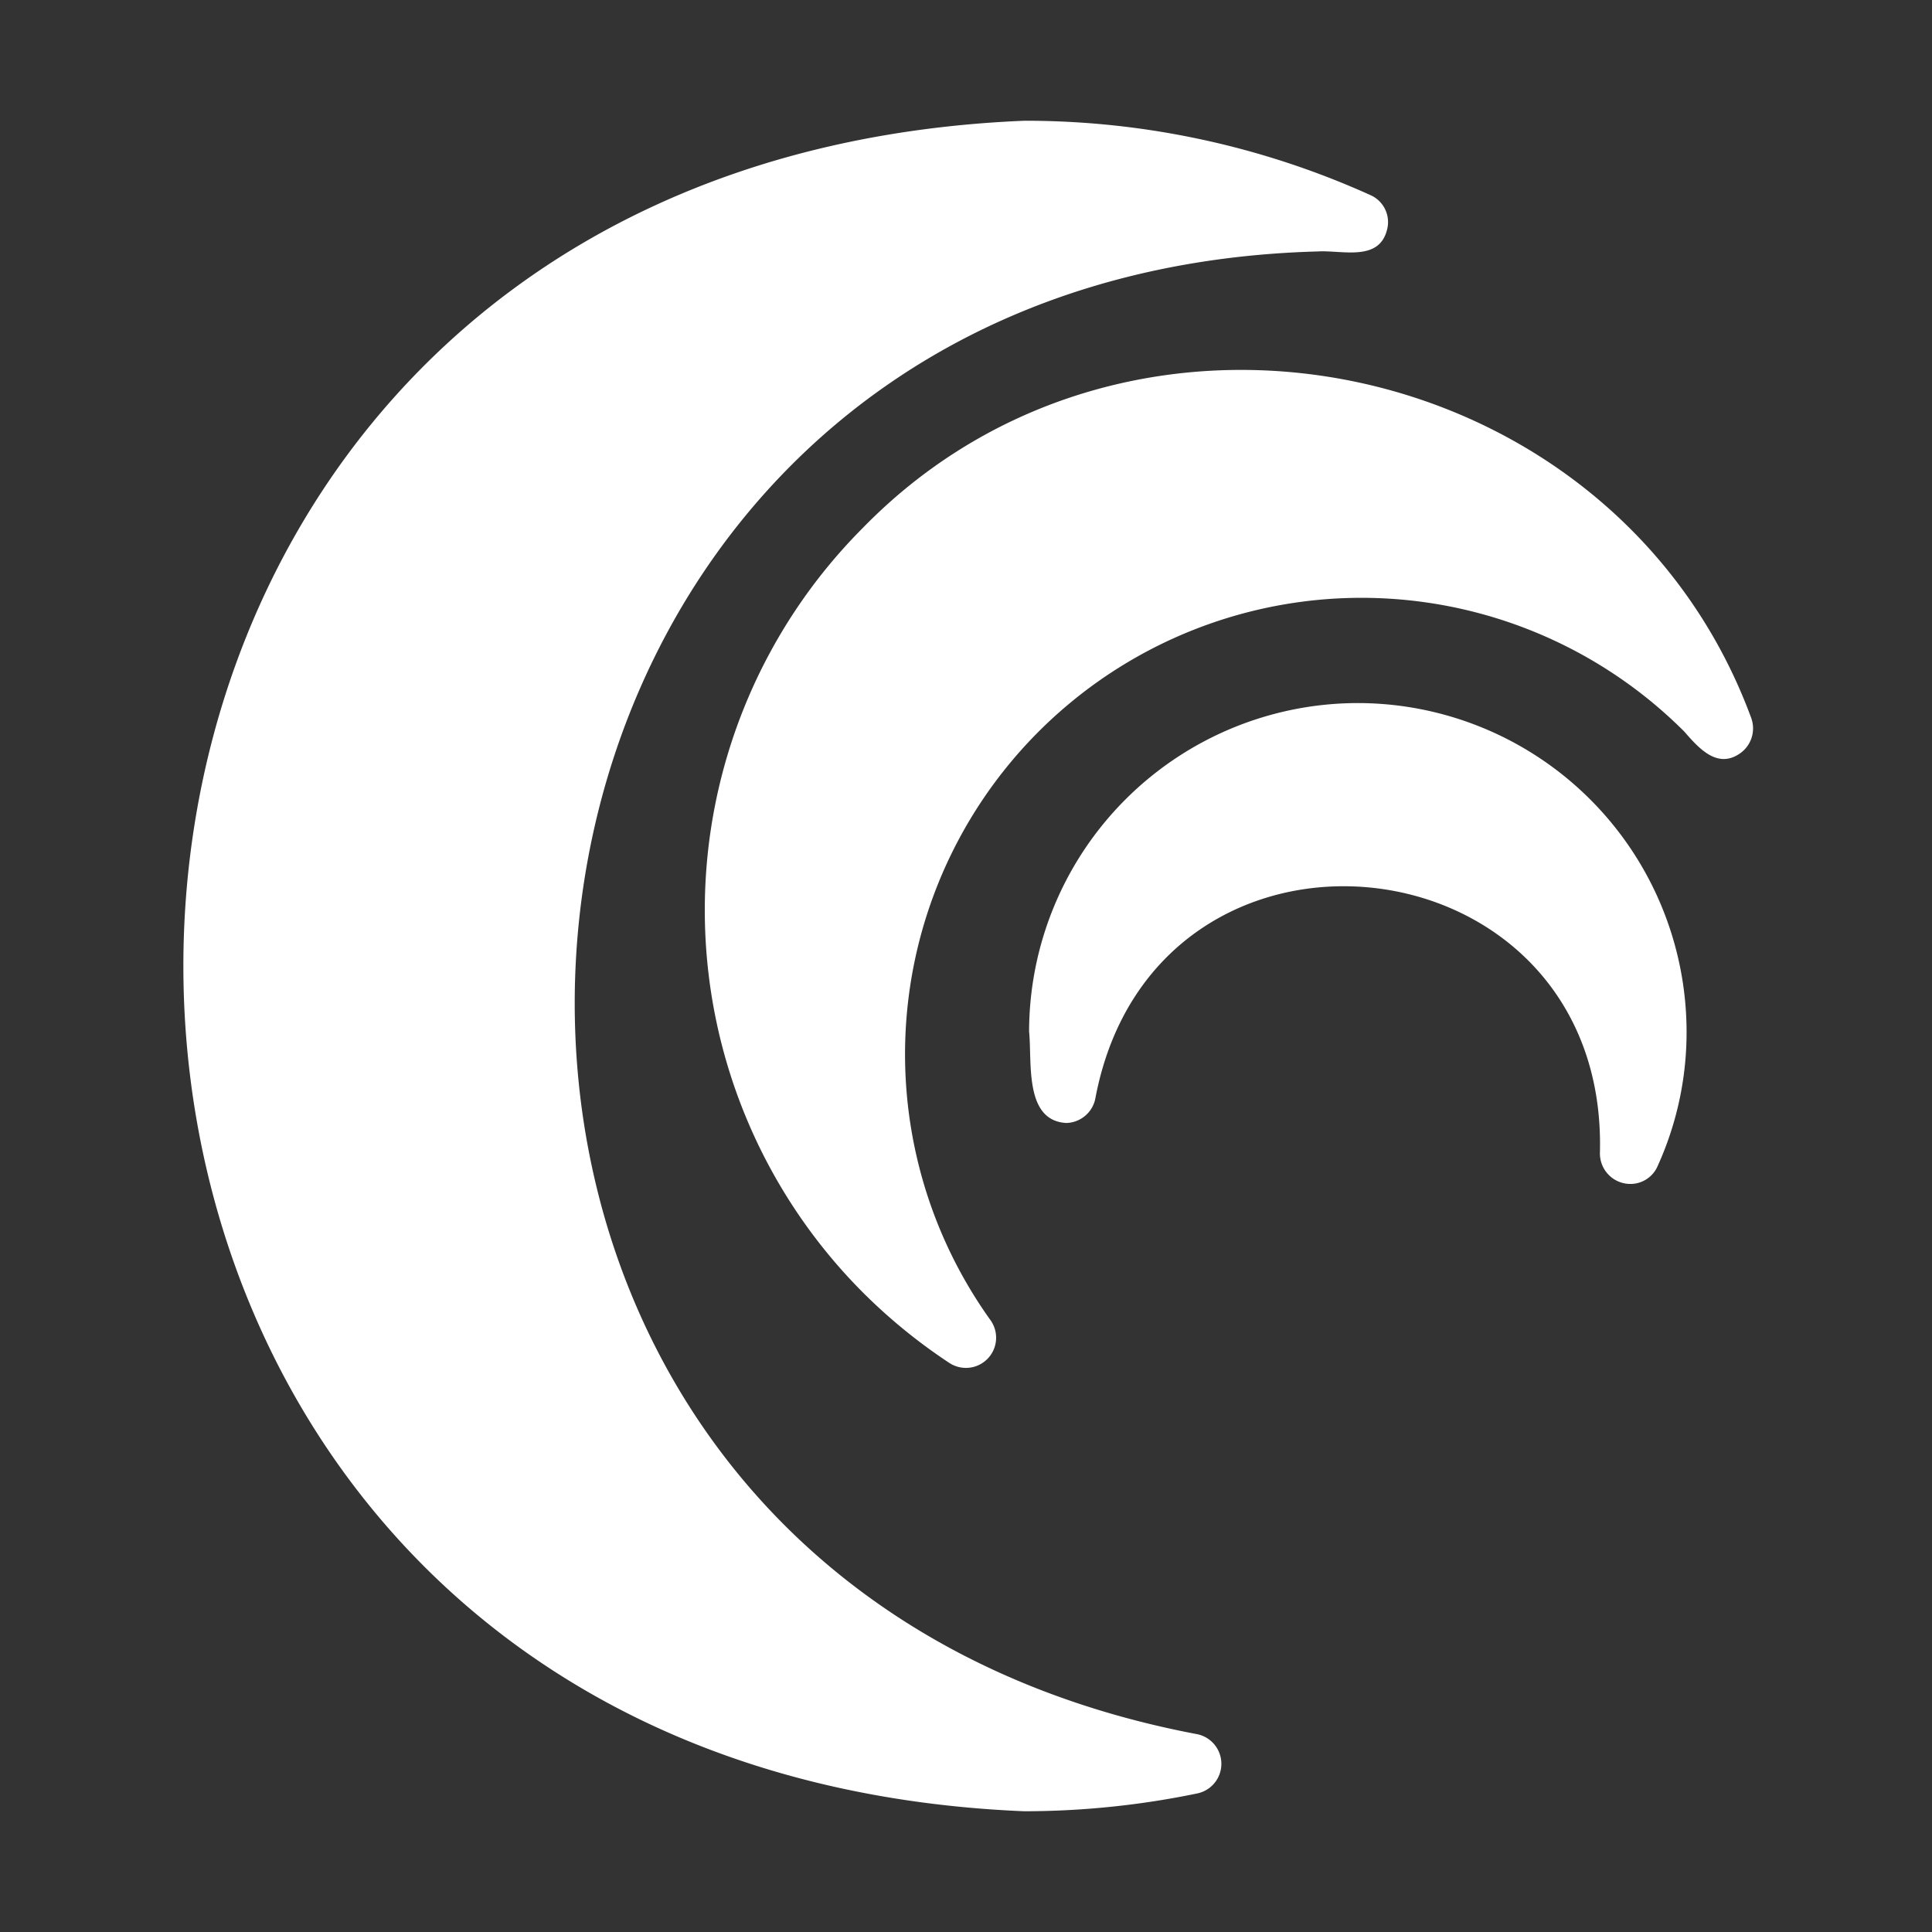 <svg xmlns="http://www.w3.org/2000/svg" version="1.1" xmlns:xlink="http://www.w3.org/1999/xlink" width="512" height="512" x="0" y="0" viewBox="0 0 64 64" style="enable-background:new 0 0 512 512" xml:space="preserve"><rect x="0" y="0" width="64" height="64" fill="#333333" stroke="none"/><g><path d="M39.62 57.44C9.858 51.774 13.396 9.16 43.64 8.33c.814-.052 2.045.355 2.31-.73a.976.976 0 0 0-.56-1.14A27.747 27.747 0 0 0 33.93 4c-37.145 1.537-37.136 54.469 0 56a28.287 28.287 0 0 0 5.73-.59 1.002 1.002 0 0 0-.04-1.97z" fill="#ffffff" opacity="1" data-original="#000000"></path><path d="M58.01 23.78c-4.439-12.042-20.448-15.491-29.42-6.3a17.931 17.931 0 0 0 0 25.34 18.309 18.309 0 0 0 2.86 2.33 1 1 0 0 0 1.36-1.42 15.12 15.12 0 0 1 22.98-19.5c.455.519 1.06 1.229 1.8.76a1.01 1.01 0 0 0 .42-1.21z" fill="#ffffff" opacity="1" data-original="#000000"></path><path d="M44.98 23.29a10.9 10.9 0 0 0-10.89 10.88c.103 1.008-.17 2.95 1.23 3.03a1.006 1.006 0 0 0 .97-.84c1.983-10.386 16.966-8.748 16.71 1.81a1.01 1.01 0 0 0 1 1.05.982.982 0 0 0 .91-.59 10.713 10.713 0 0 0 .96-4.46 10.9 10.9 0 0 0-10.89-10.88z" fill="#ffffff" opacity="1" data-original="#000000"></path></g></svg>